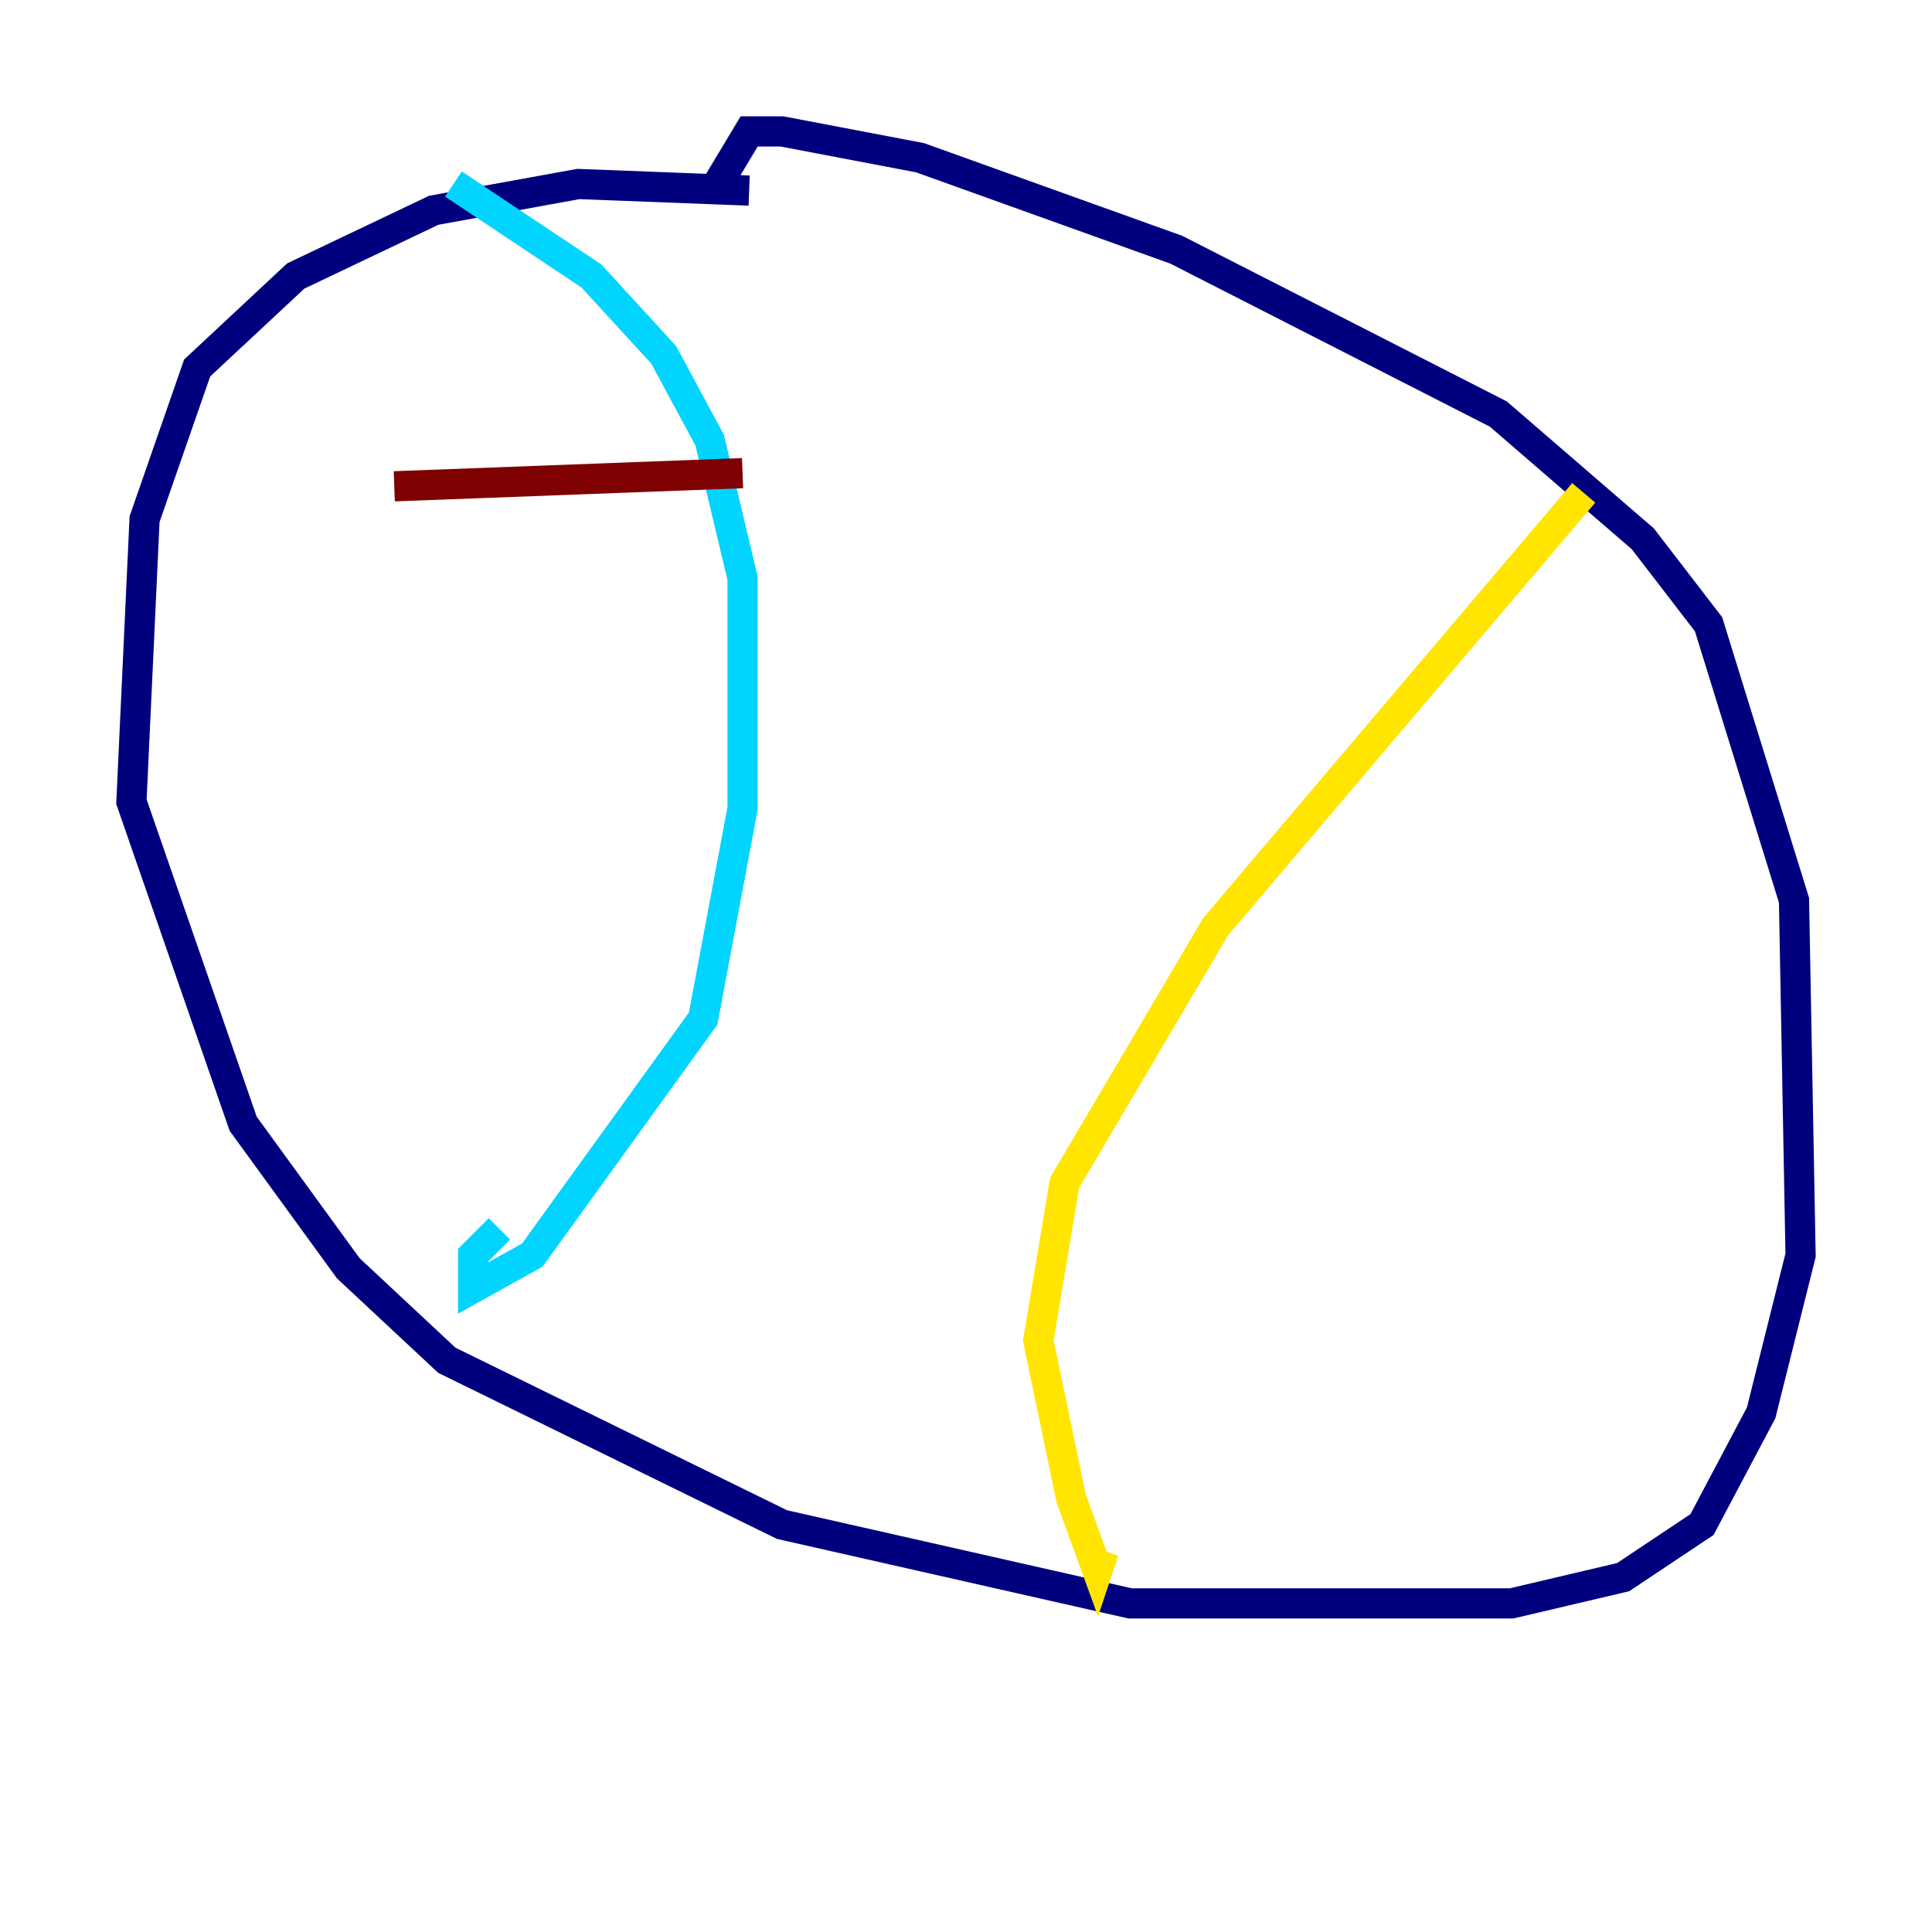 <?xml version="1.0" encoding="utf-8" ?>
<svg baseProfile="tiny" height="128" version="1.2" viewBox="0,0,128,128" width="128" xmlns="http://www.w3.org/2000/svg" xmlns:ev="http://www.w3.org/2001/xml-events" xmlns:xlink="http://www.w3.org/1999/xlink"><defs /><polyline fill="none" points="49.633,12.626 38.313,12.191 28.735,13.932 19.592,18.286 13.061,24.381 9.578,34.395 8.707,53.116 16.109,74.449 23.075,84.027 29.605,90.122 51.809,101.007 74.884,106.231 100.136,106.231 107.537,104.49 112.762,101.007 116.68,93.605 119.293,83.156 118.857,59.646 113.197,41.361 108.844,35.701 99.265,27.429 77.932,16.544 60.952,10.449 51.809,8.707 49.633,8.707 47.02,13.061" stroke="#00007f" stroke-width="2" /><polyline fill="none" points="30.041,12.191 39.184,18.286 43.973,23.51 47.02,29.17 49.197,38.313 49.197,53.551 46.585,67.483 35.265,83.156 31.347,85.333 31.347,83.156 33.088,81.415" stroke="#00d4ff" stroke-width="2" /><polyline fill="none" points="104.925,32.653 80.544,61.388 70.531,78.367 68.789,88.816 70.966,99.265 72.707,104.054 73.143,102.748" stroke="#ffe500" stroke-width="2" /><polyline fill="none" points="26.122,32.218 49.197,31.347" stroke="#7f0000" stroke-width="2" /></svg>